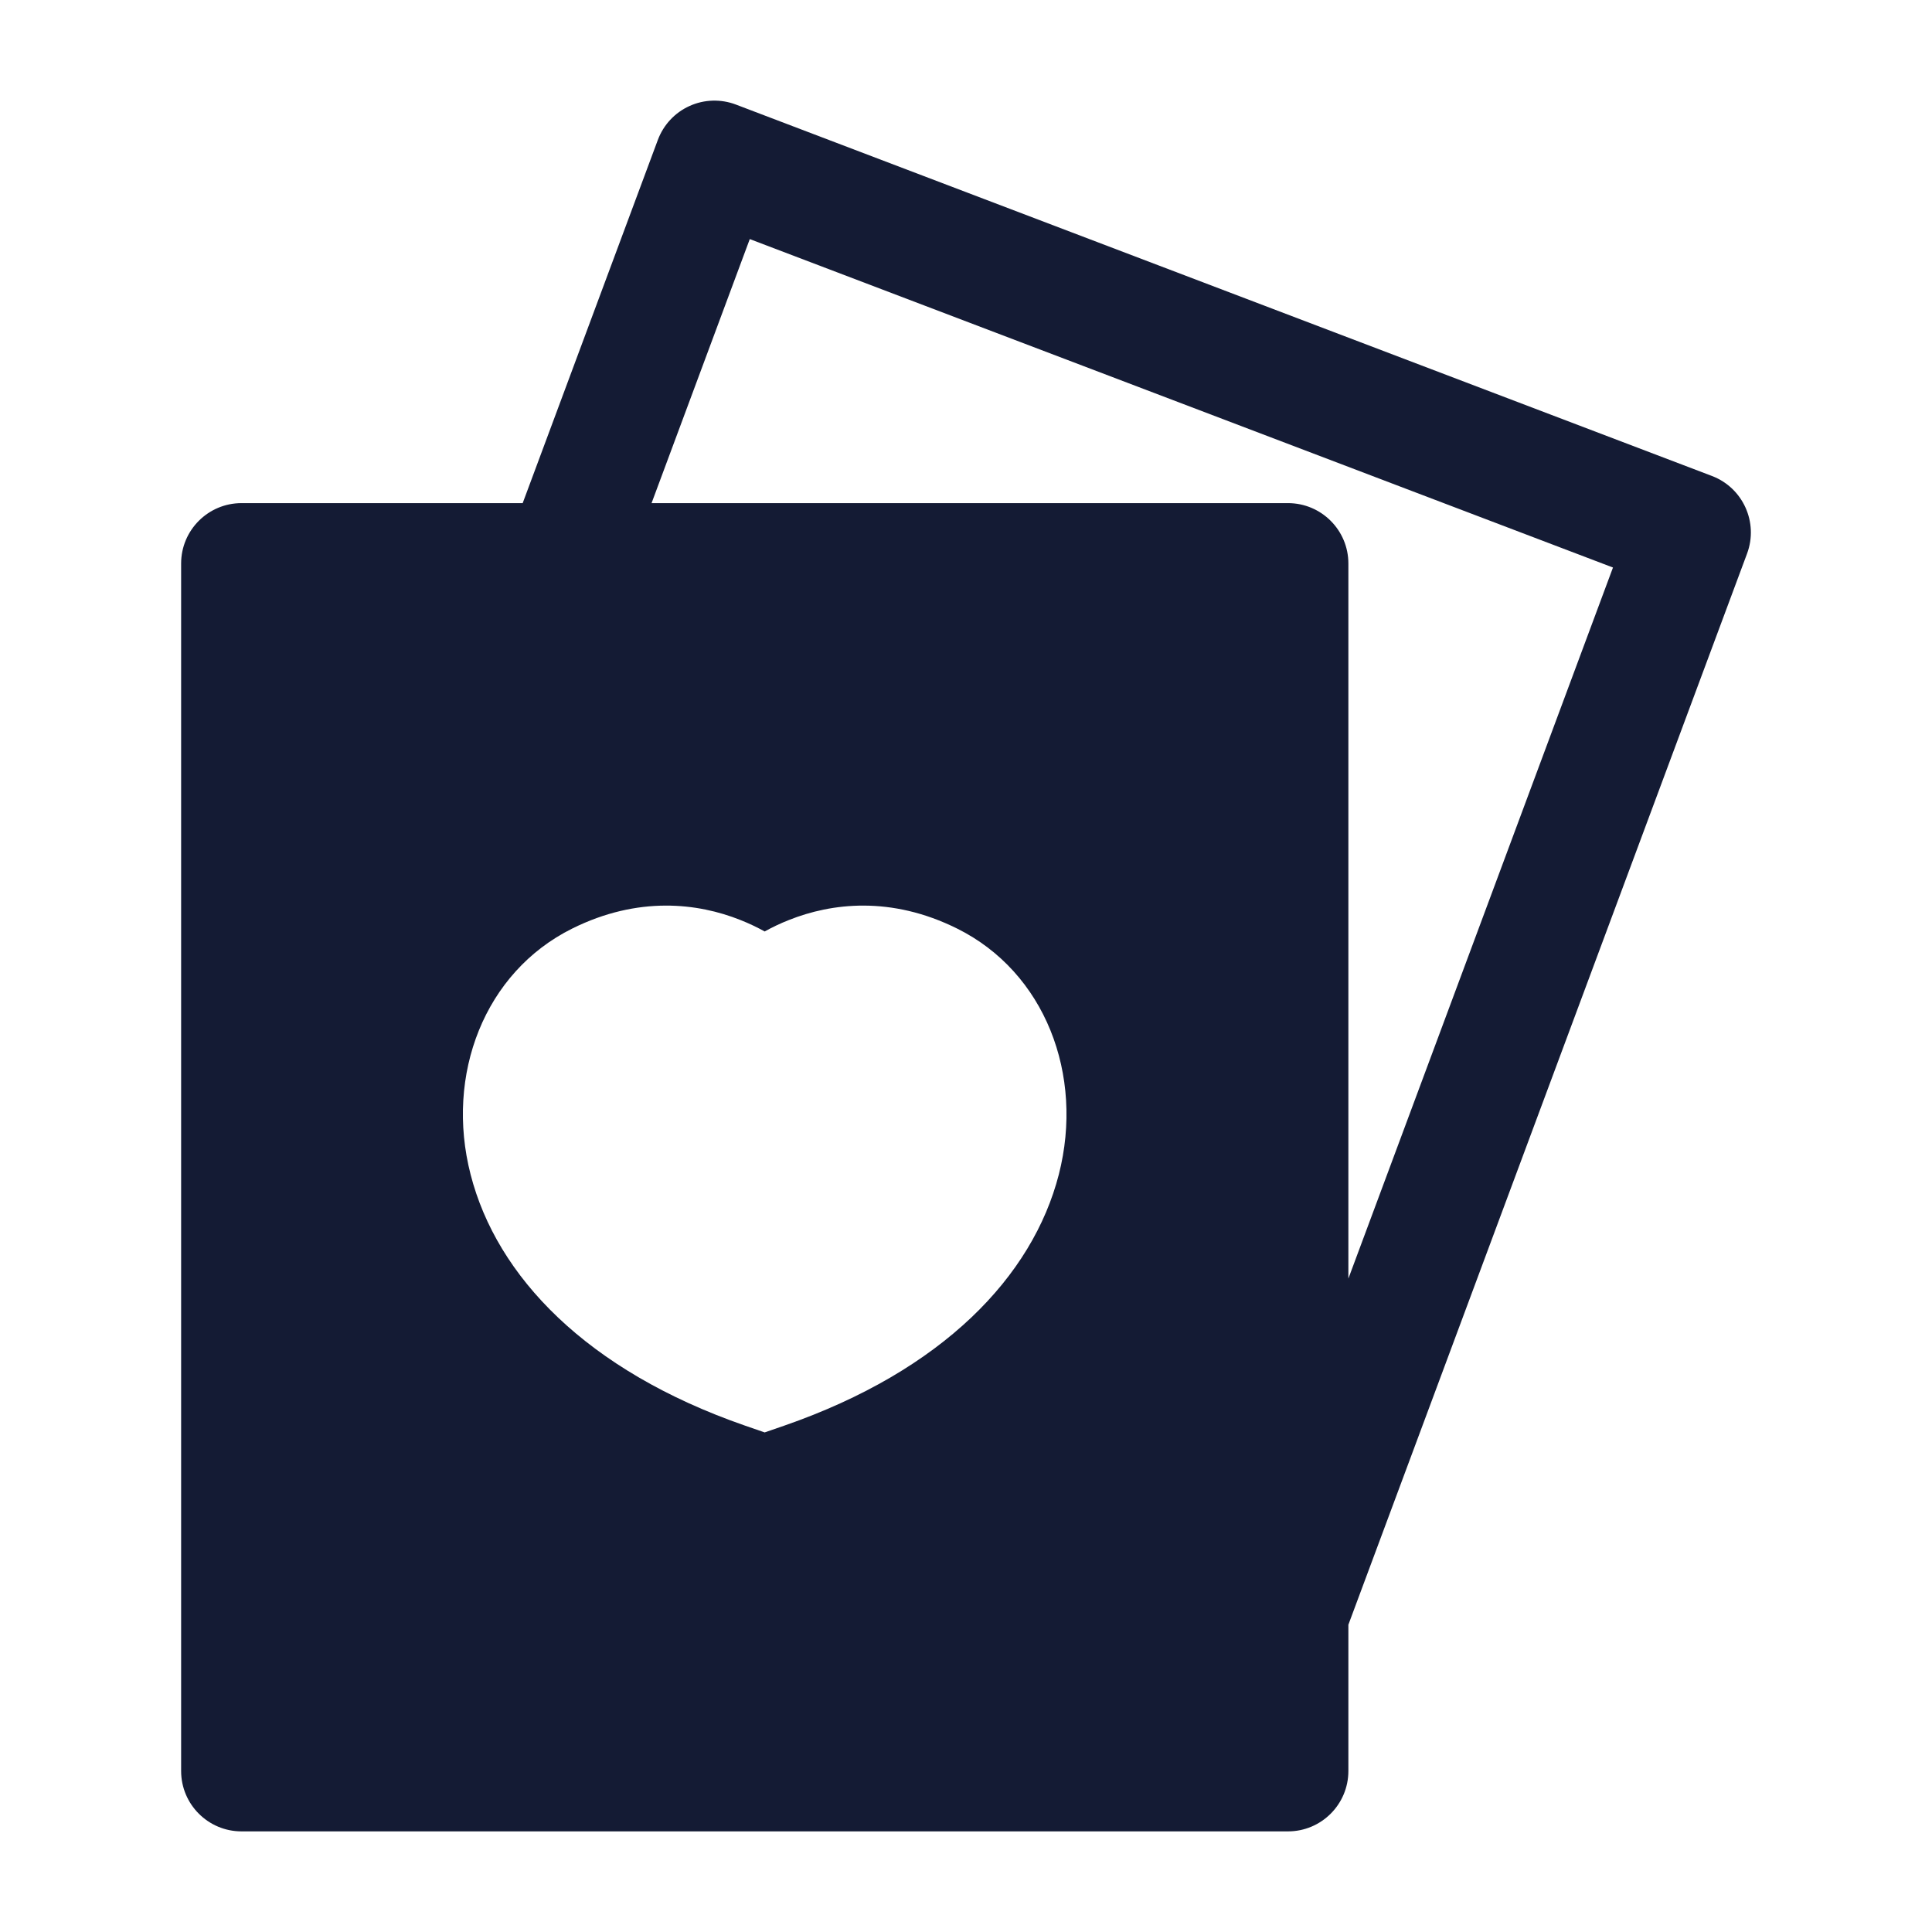 <svg width="24" height="24" viewBox="0 0 24 24" fill="none" xmlns="http://www.w3.org/2000/svg">
<path fill-rule="evenodd" clip-rule="evenodd" d="M8.565 1.317C8.747 1.234 8.955 1.228 9.142 1.299L21.267 5.913C21.652 6.06 21.846 6.49 21.703 6.876L16.75 20.183V22C16.75 22.414 16.414 22.75 16 22.75H3C2.586 22.75 2.25 22.414 2.25 22V7C2.25 6.586 2.586 6.25 3 6.25H6.493L8.172 1.738C8.242 1.551 8.383 1.399 8.565 1.317ZM20.037 7.05L16.75 15.883V7C16.75 6.586 16.414 6.25 16 6.25H8.094L9.314 2.97L20.037 7.05ZM9.499 11.571C9.409 11.521 9.308 11.472 9.196 11.428C8.672 11.219 7.931 11.126 7.108 11.535C6.019 12.076 5.527 13.349 5.846 14.59C6.17 15.855 7.286 17.026 9.253 17.709L9.499 17.794L9.745 17.709C11.712 17.026 12.828 15.855 13.153 14.59C13.471 13.349 12.979 12.076 11.89 11.535C11.067 11.126 10.327 11.219 9.802 11.428C9.69 11.472 9.589 11.521 9.499 11.571Z" fill="#141B34"/>
</svg>
